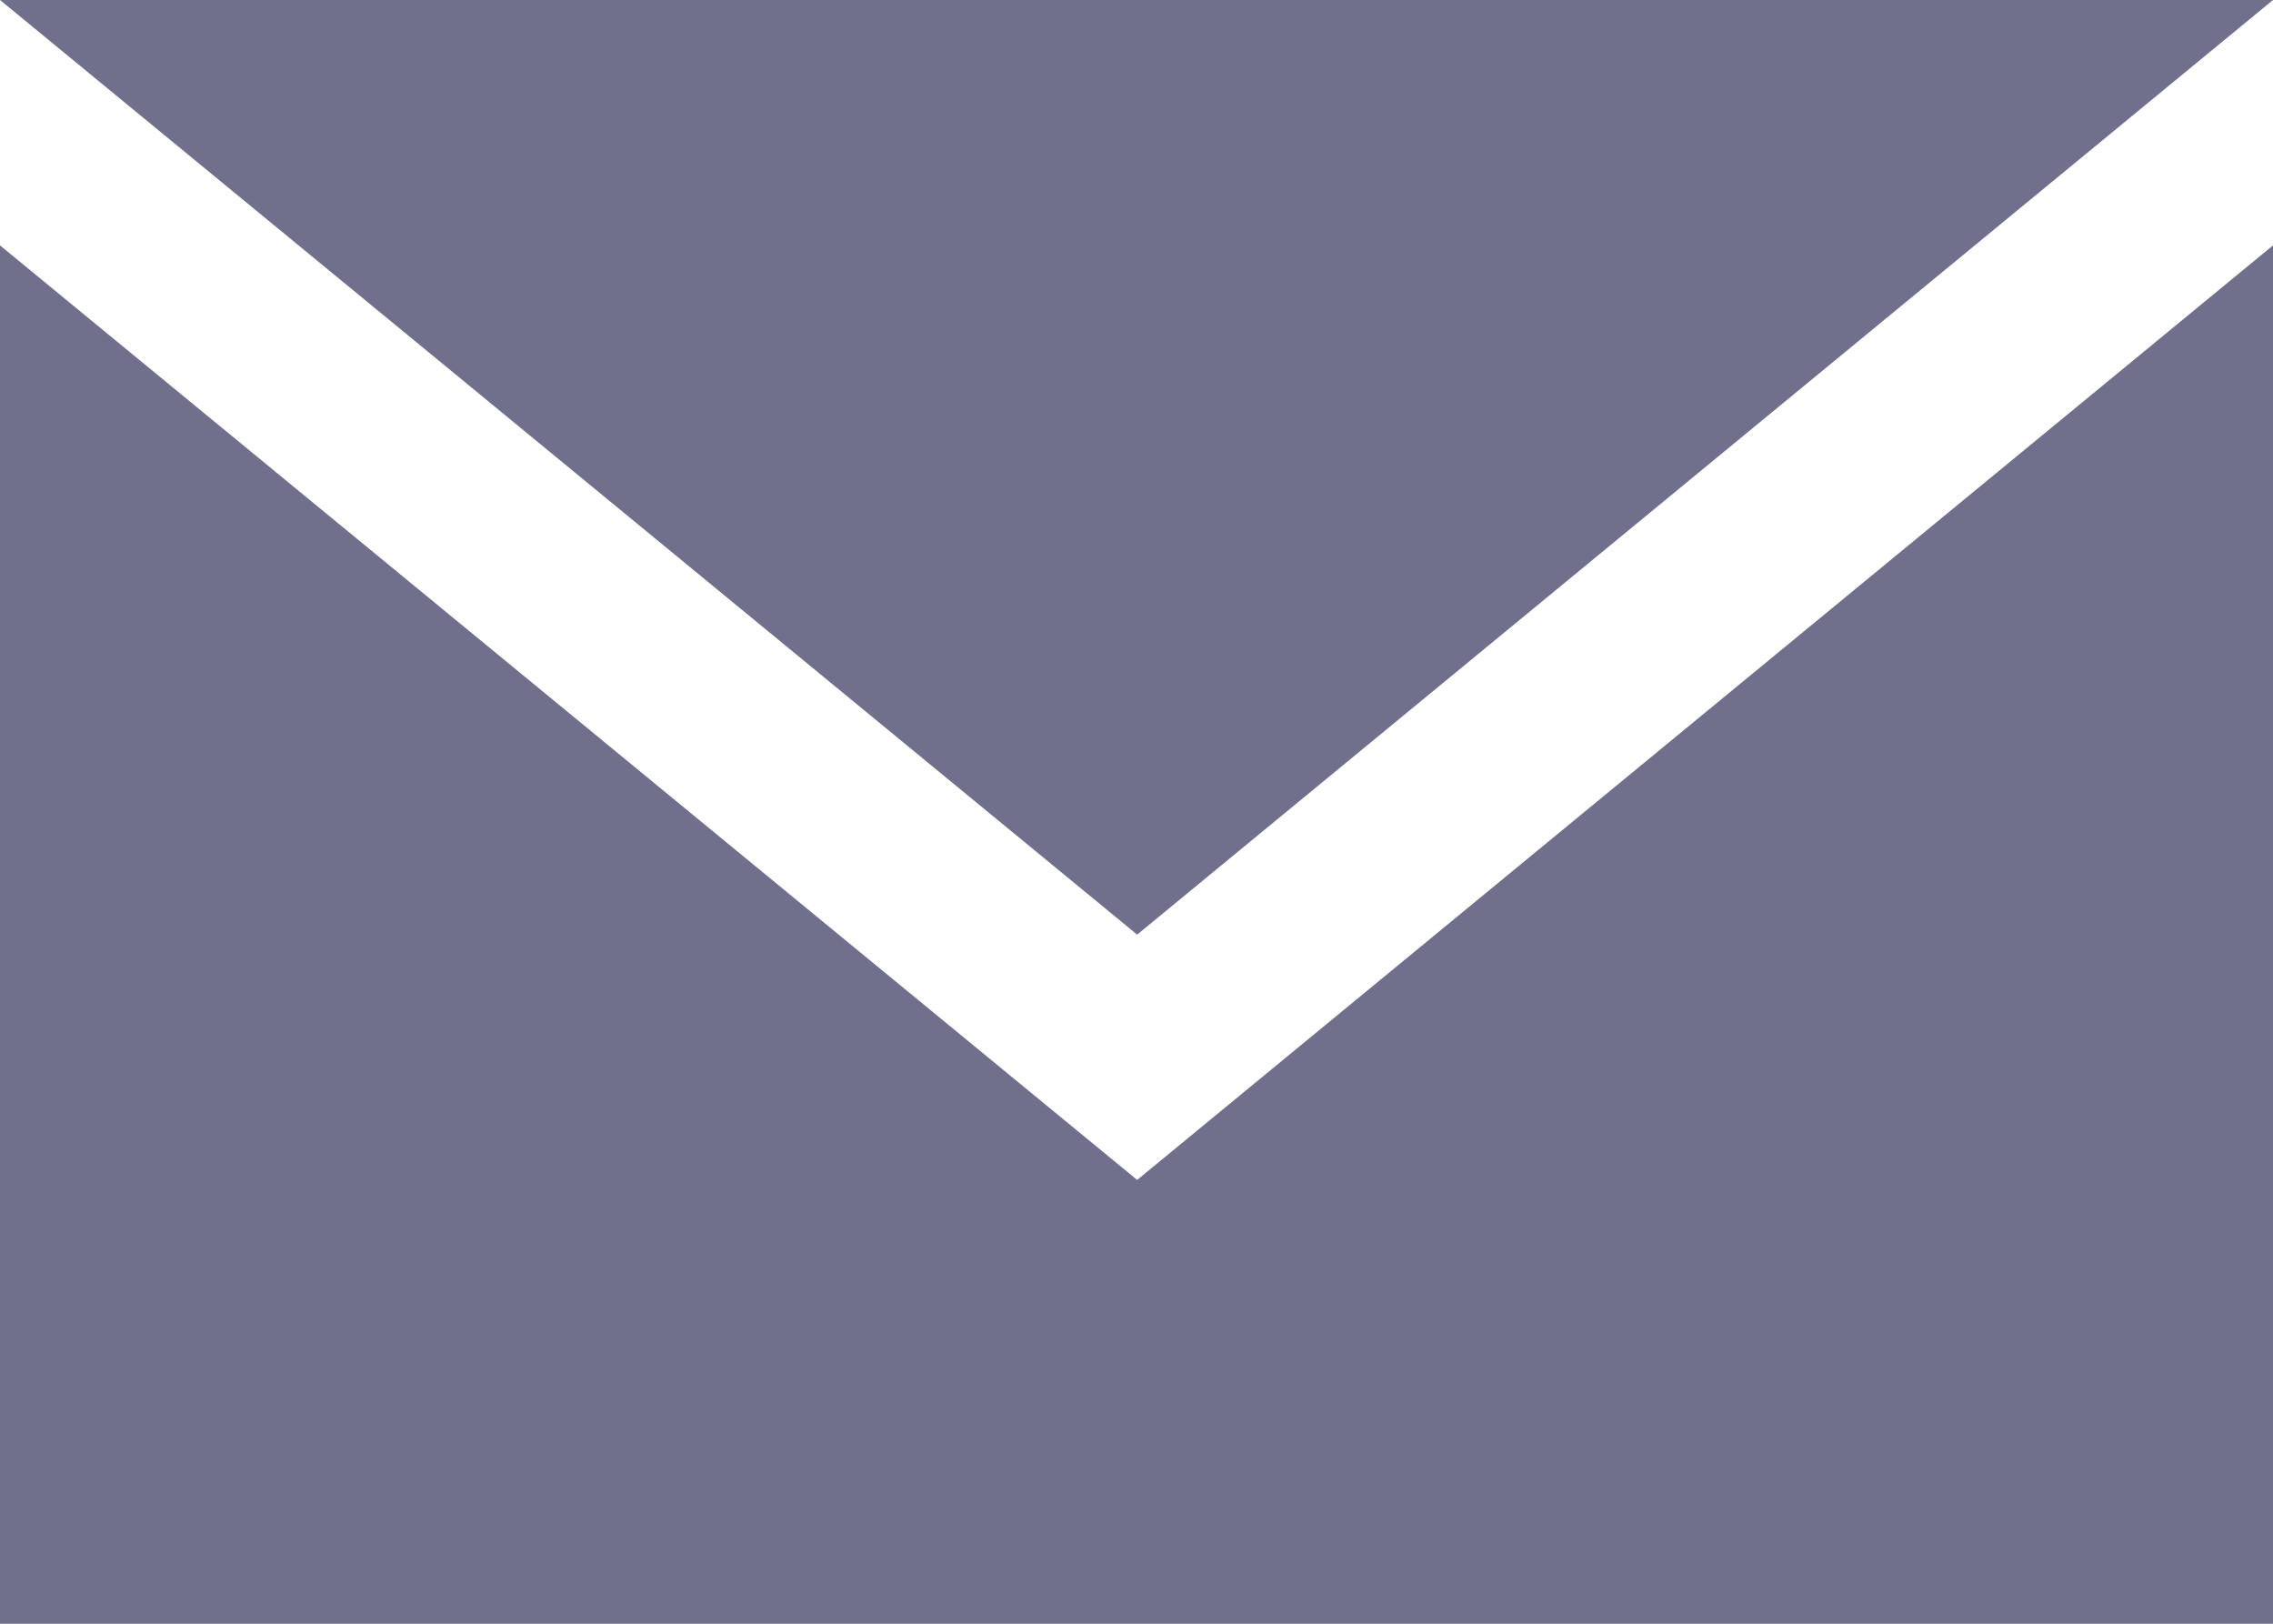 <svg xmlns="http://www.w3.org/2000/svg" width="42" height="30" viewBox="0 0 42 30"><defs><style>.a{fill:#70708c;}</style></defs><g transform="translate(0 0)"><path class="a" d="M21.012,21.8,0,4.534V30H42V4.534Z"/><path class="a" d="M0,0,21.012,17.268,42,0Z"/></g></svg>